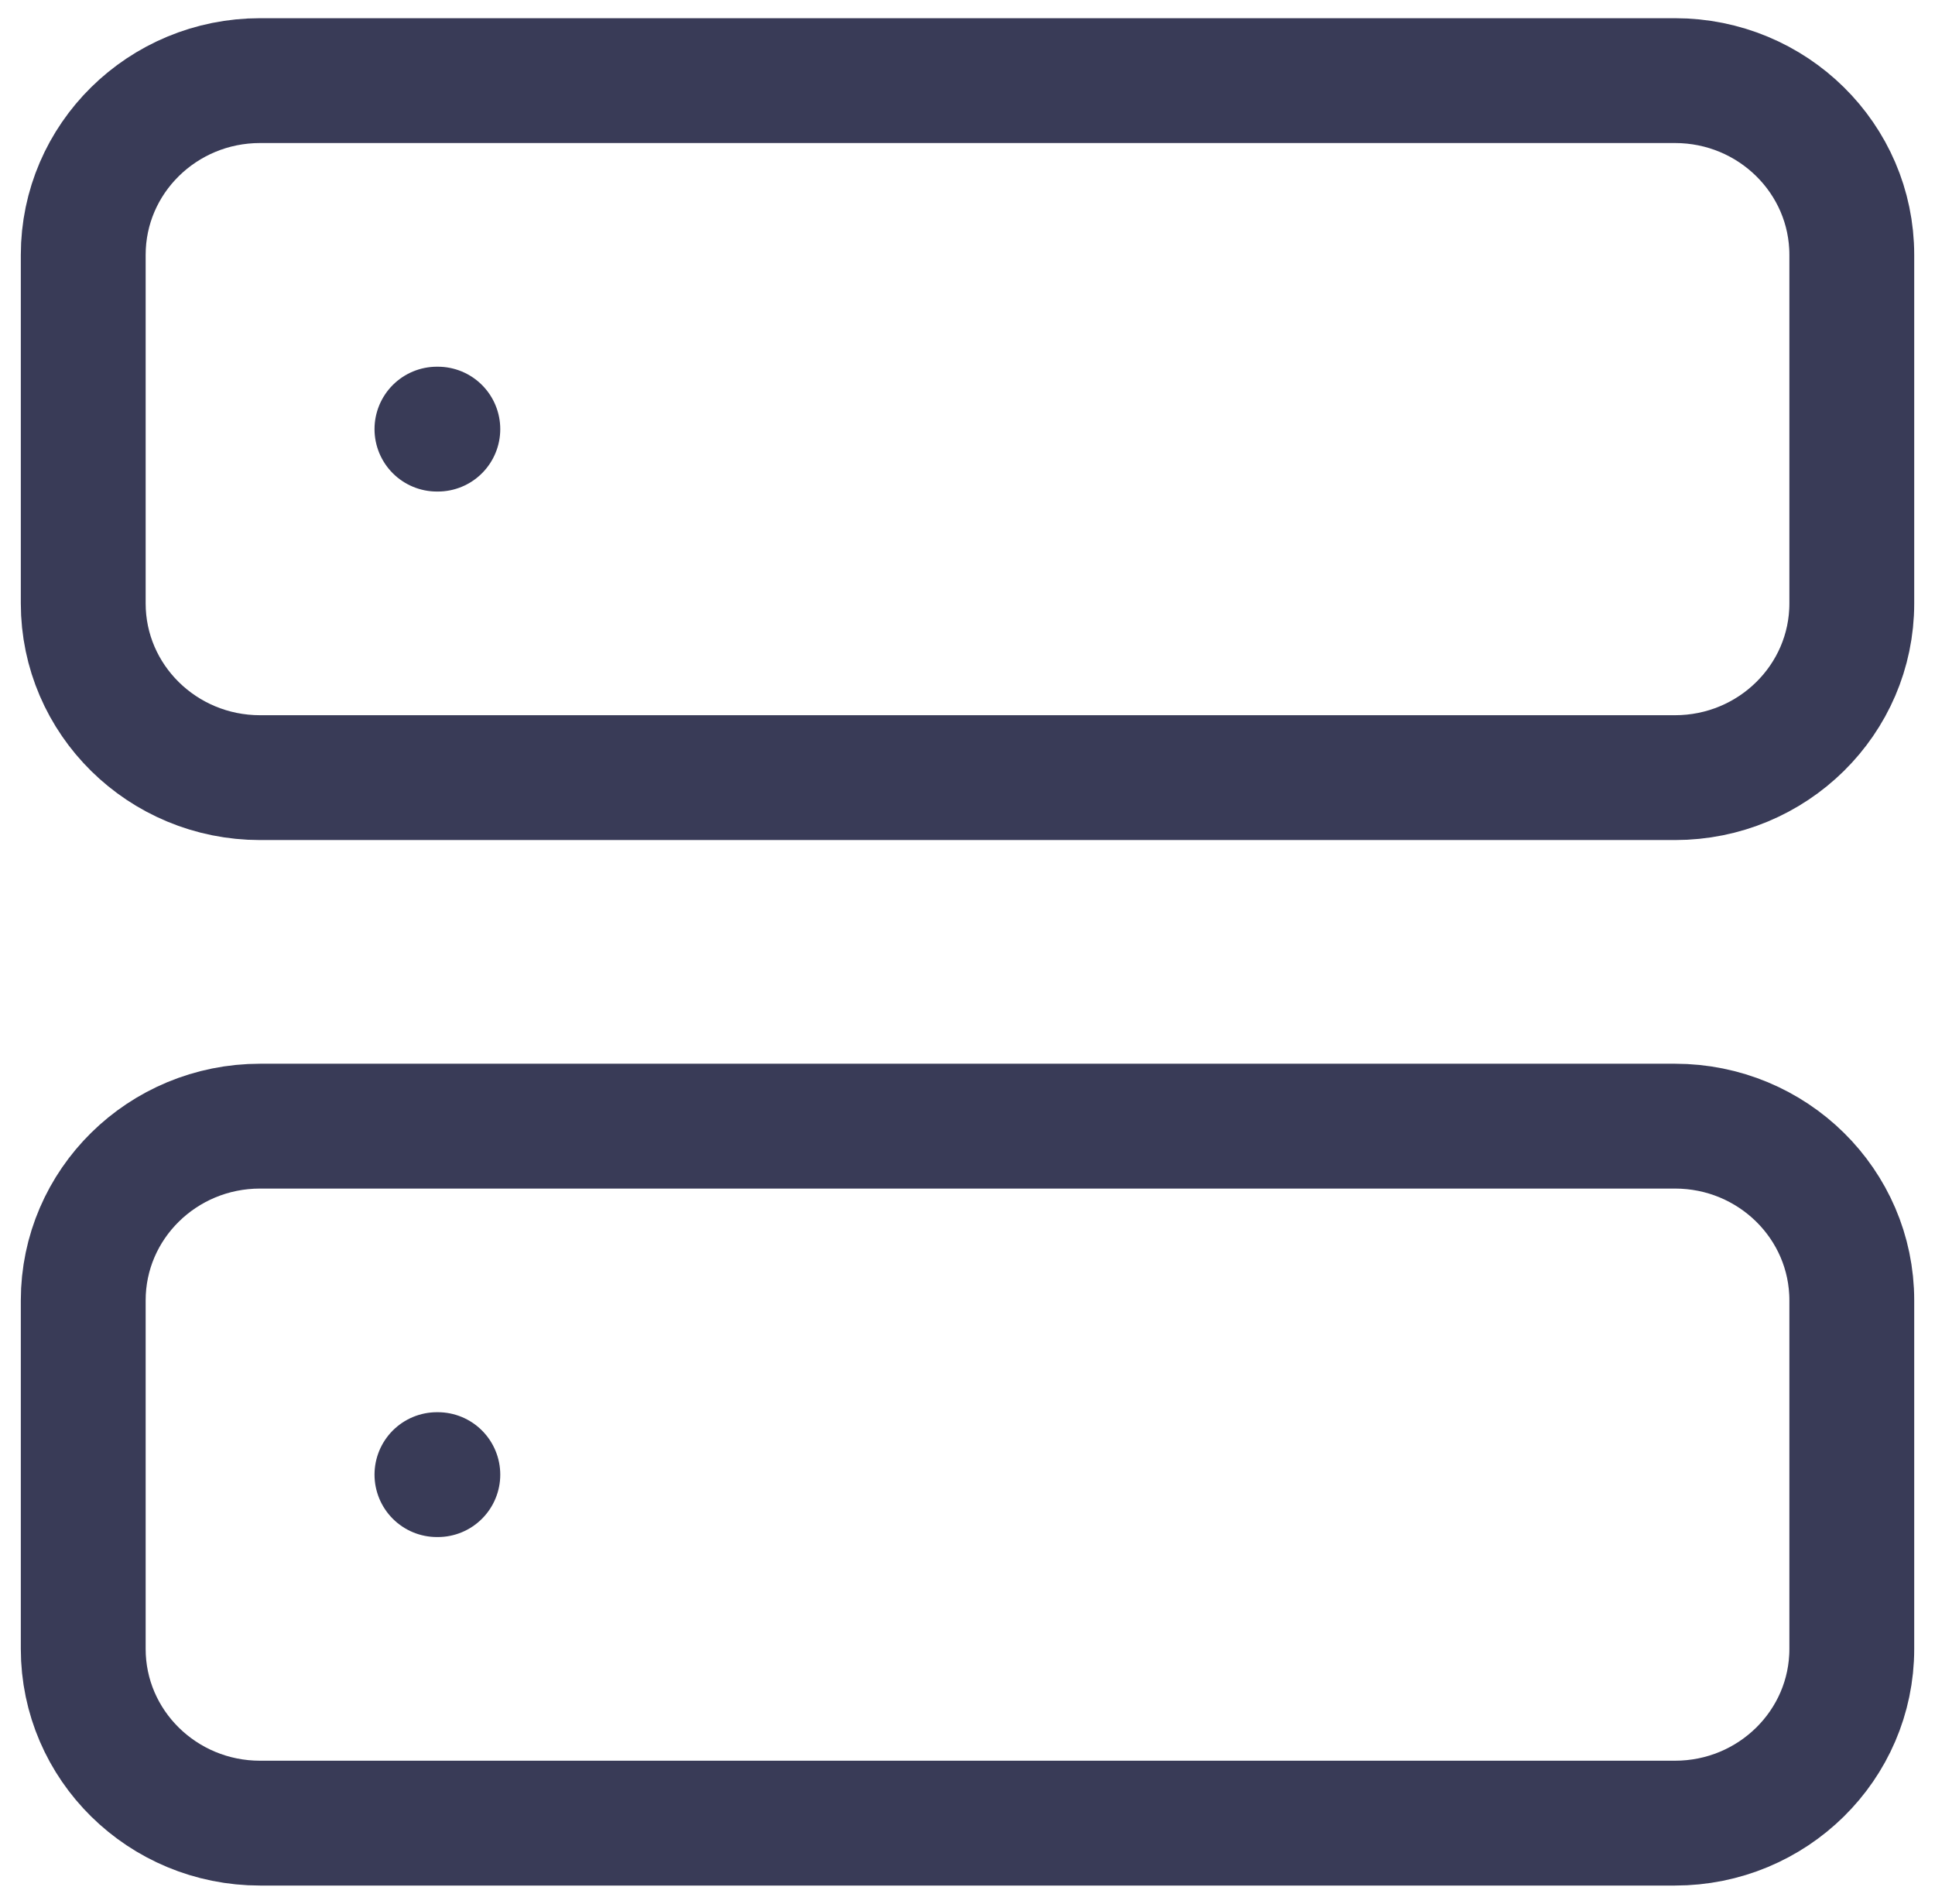 <svg width="62" height="61" viewBox="0 0 62 61" fill="none" xmlns="http://www.w3.org/2000/svg">
<path d="M14 13.75L14.029 13.75M14 47.25L14.029 47.25M8.334 2.583L53.667 2.583C56.797 2.583 59.334 5.083 59.334 8.167L59.334 19.334C59.334 22.417 56.797 24.917 53.667 24.917L8.334 24.917C5.204 24.917 2.667 22.417 2.667 19.334L2.667 8.167C2.667 5.083 5.204 2.583 8.334 2.583ZM8.334 36.084L53.667 36.084C56.797 36.084 59.334 38.583 59.334 41.667L59.334 52.834C59.334 55.917 56.797 58.417 53.667 58.417L8.334 58.417C5.204 58.417 2.667 55.917 2.667 52.834L2.667 41.667C2.667 38.583 5.204 36.084 8.334 36.084Z" stroke="#393B57" stroke-width="4" stroke-linecap="round" stroke-linejoin="round"/>
</svg>
